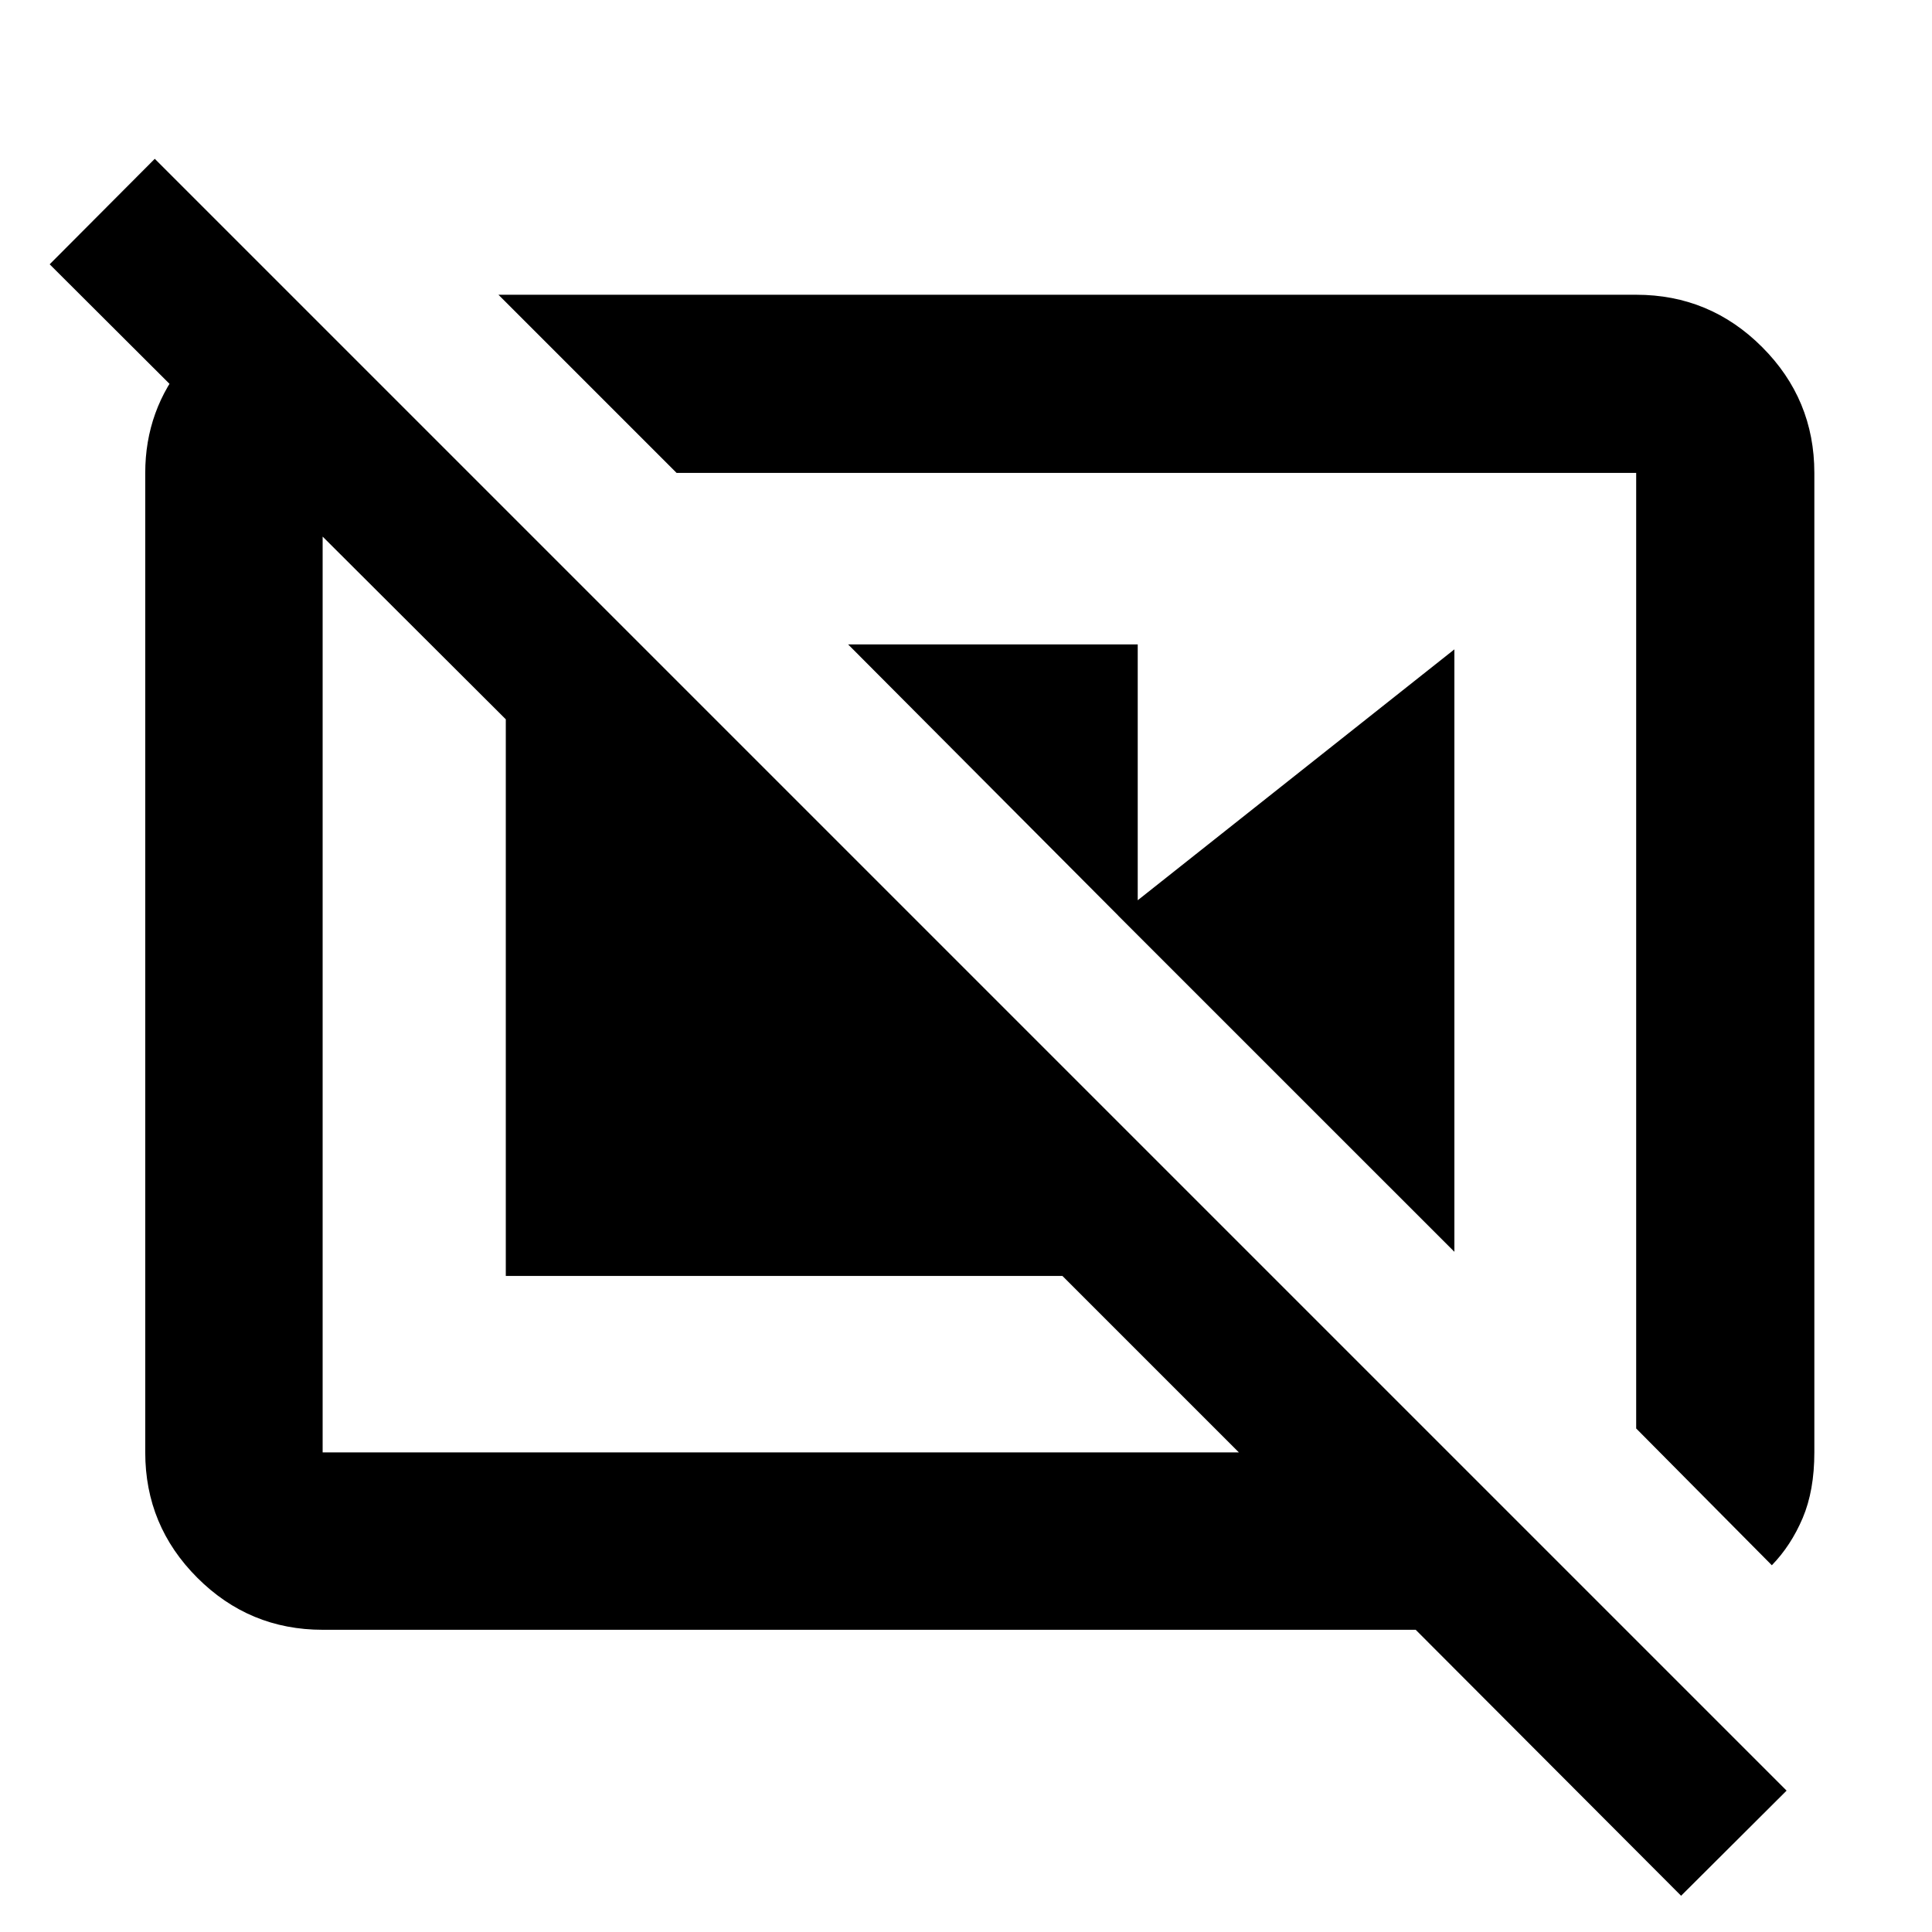 <svg xmlns="http://www.w3.org/2000/svg" height="40" viewBox="0 -960 960 960" width="40"><path d="M421.42-639.8h143.91v144.48L421.42-639.8ZM555.65-505l167.02-132.33v299.34L555.65-505Zm324.77 322.77q9.55-9.84 15.33-23.48 5.79-13.64 5.79-32.61v-486.69q0-36.6-25.97-62.56-25.96-25.97-62.56-25.97H247.68l88.52 88.53h476.81v474.81l67.41 67.97ZM148.61-800.35l84.38 75.34h-72.67v486.69h455.27L527.91-326H251.33v-276.58L24.68-828.67l52.23-52.42L887.75-70.25l-52.42 52.24-131.88-132.16H160.32q-36.44 0-62.29-25.86-25.86-25.85-25.86-62.29v-486.69q0-31.34 19.93-55.32 19.93-23.97 49.38-30.19l7.13 10.17Zm427.14 315.26Zm-186.27 20.28Z"/></svg>